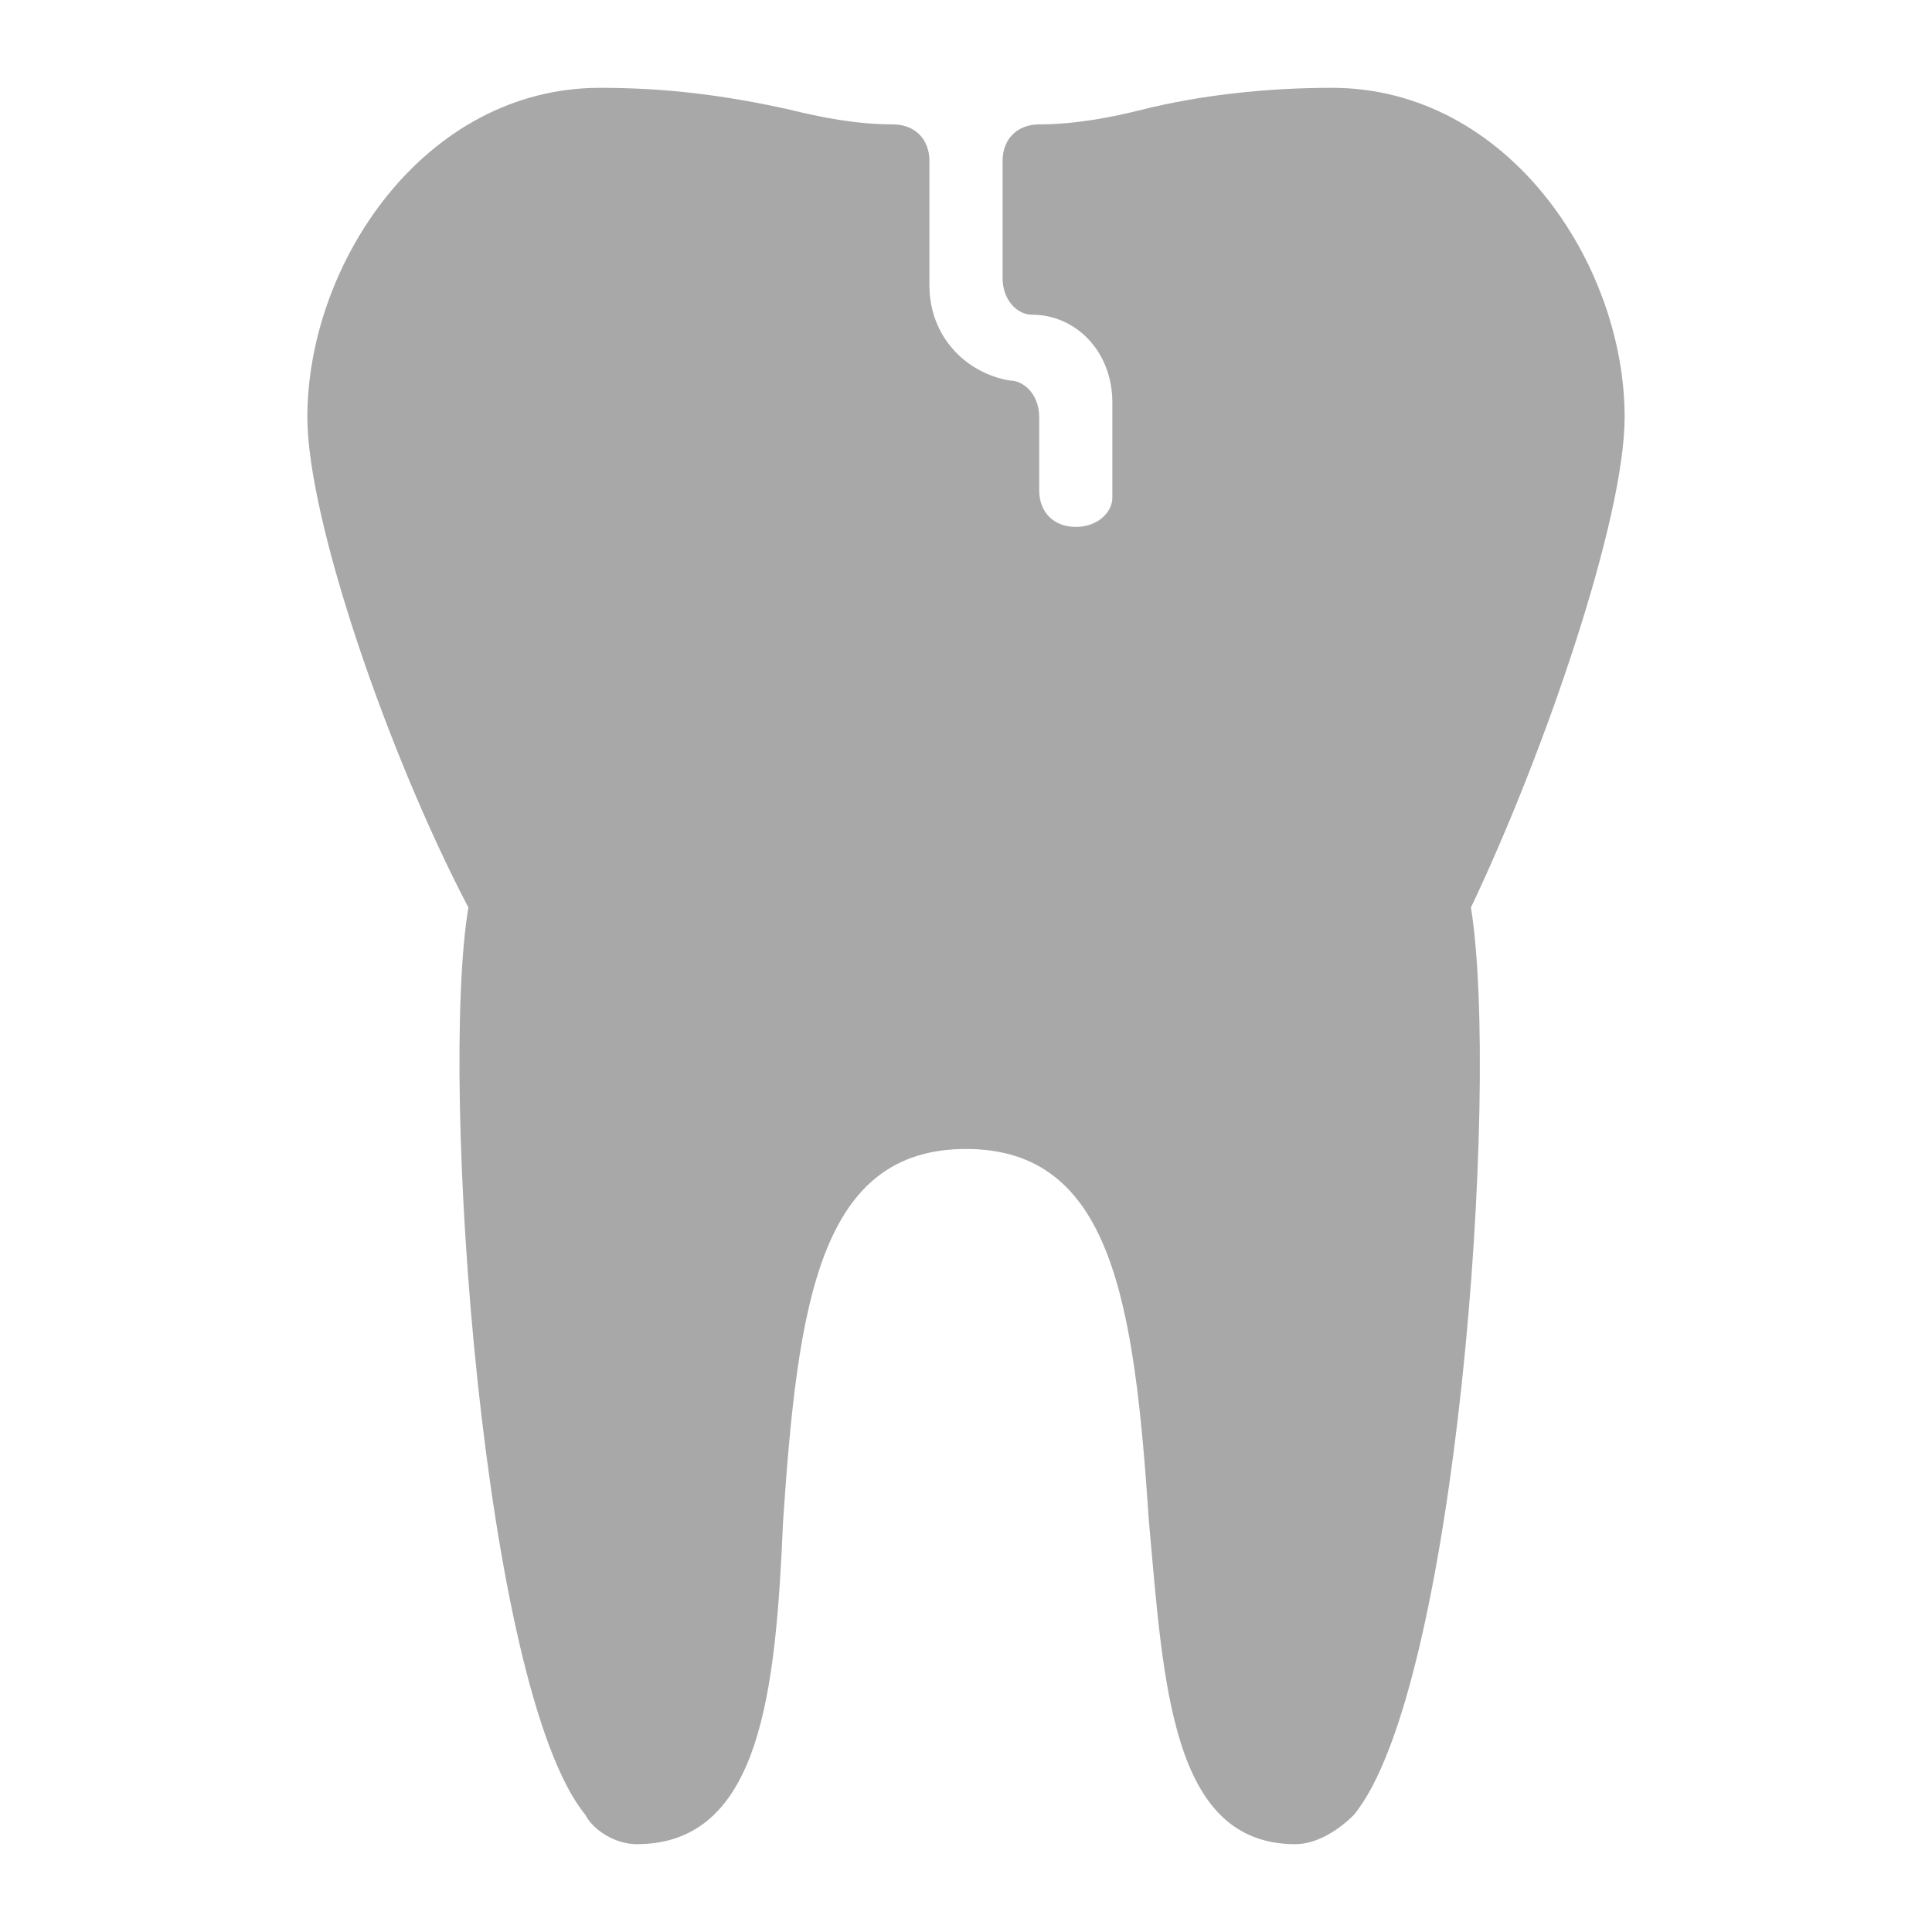 <svg width="44" height="44" viewBox="0 0 44 44" fill="none" xmlns="http://www.w3.org/2000/svg">
<g opacity="0.4">
<path d="M37 9.5C37 6 34.333 2 30.333 2C28.833 2 27.333 2.167 26 2.5C25.333 2.667 24.5 2.833 23.667 2.833C23.167 2.833 22.833 3.167 22.833 3.667V6.333C22.833 6.833 23.167 7.167 23.5 7.167C24.5 7.167 25.333 8 25.333 9.167V11.333C25.333 11.667 25 12 24.5 12C24 12 23.667 11.667 23.667 11.167V9.5C23.667 9 23.333 8.667 23 8.667C22 8.5 21.167 7.667 21.167 6.5V3.667C21.167 3.167 20.833 2.833 20.333 2.833C19.5 2.833 18.667 2.667 18 2.5C16.5 2.167 15.167 2 13.667 2C9.667 2 7 6 7 9.5C7 11.833 8.833 17.167 10.667 20.667C10 24.667 11 38.5 13.333 41.333C13.5 41.667 14 42 14.5 42C17.333 42 17.667 38.5 17.833 34.667C18.167 29.667 18.667 26.167 22 26.167C25.333 26.167 25.833 29.667 26.167 34.667C26.5 38.333 26.667 42 29.5 42C30 42 30.5 41.667 30.833 41.333C33.167 38.5 34.167 24.833 33.5 20.667C35.167 17.167 37 11.833 37 9.5Z" fill="#252525"/>
</g>
</svg>
